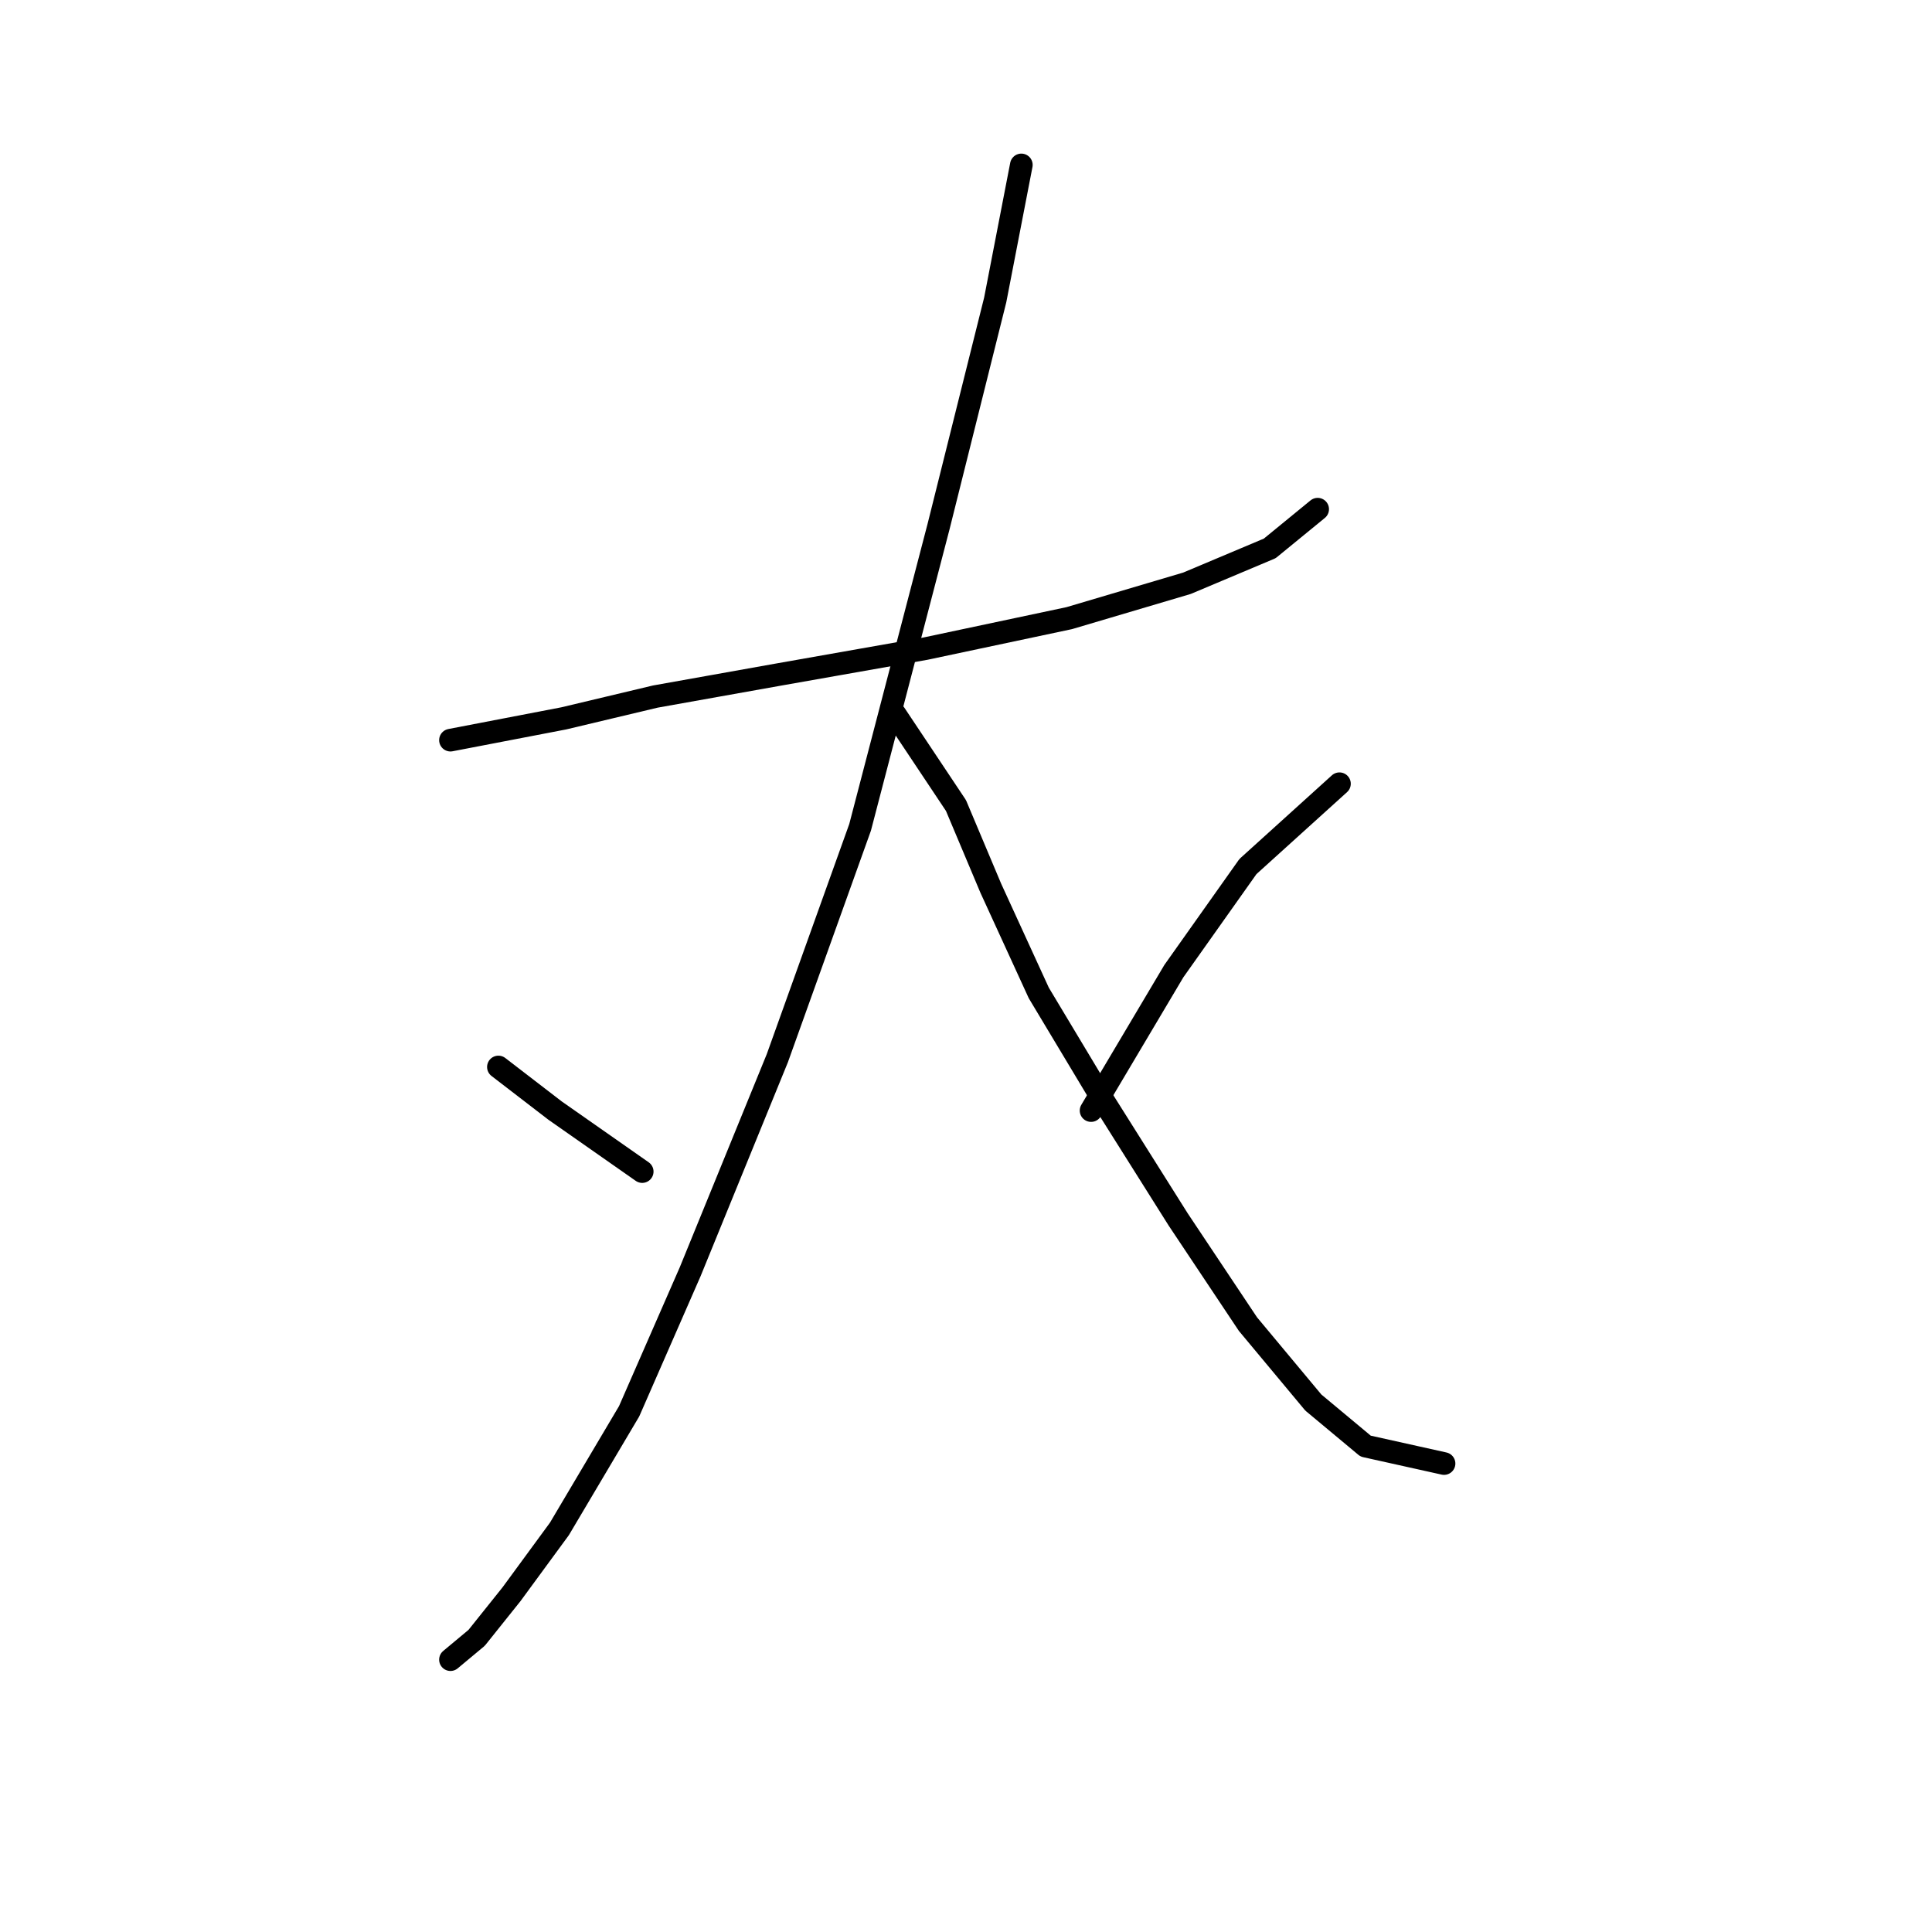 <?xml version="1.0" standalone="no"?>
    <svg width="256" height="256" xmlns="http://www.w3.org/2000/svg" version="1.1">
    <polyline stroke="black" stroke-width="3" stroke-linecap="round" fill="transparent" stroke-linejoin="round" points="59.689 98.074 74.703 95.187 86.829 92.3 102.997 89.413 122.629 85.948 141.684 81.906 157.275 77.287 168.246 72.667 174.598 67.47 174.598 67.47 " />
        <polyline stroke="black" stroke-width="3" stroke-linecap="round" fill="transparent" stroke-linejoin="round" points="135.333 21.853 131.868 39.754 124.362 69.78 113.968 109.623 102.997 140.226 91.448 168.521 83.364 186.998 74.125 202.589 67.773 211.25 63.154 217.025 59.689 219.912 59.689 219.912 " />
        <polyline stroke="black" stroke-width="3" stroke-linecap="round" fill="transparent" stroke-linejoin="round" points="66.041 141.381 73.548 147.156 79.322 151.198 85.096 155.24 85.096 155.24 " />
        <polyline stroke="black" stroke-width="3" stroke-linecap="round" fill="transparent" stroke-linejoin="round" points="118.587 94.609 126.671 106.736 131.291 117.707 137.642 131.565 146.304 146.001 156.12 161.591 165.359 175.45 174.021 185.843 180.95 191.618 191.343 193.927 191.343 193.927 " />
        <polyline stroke="black" stroke-width="3" stroke-linecap="round" fill="transparent" stroke-linejoin="round" points="177.485 103.848 165.359 114.82 155.543 128.678 144.572 147.156 144.572 147.156 " />
        </svg>